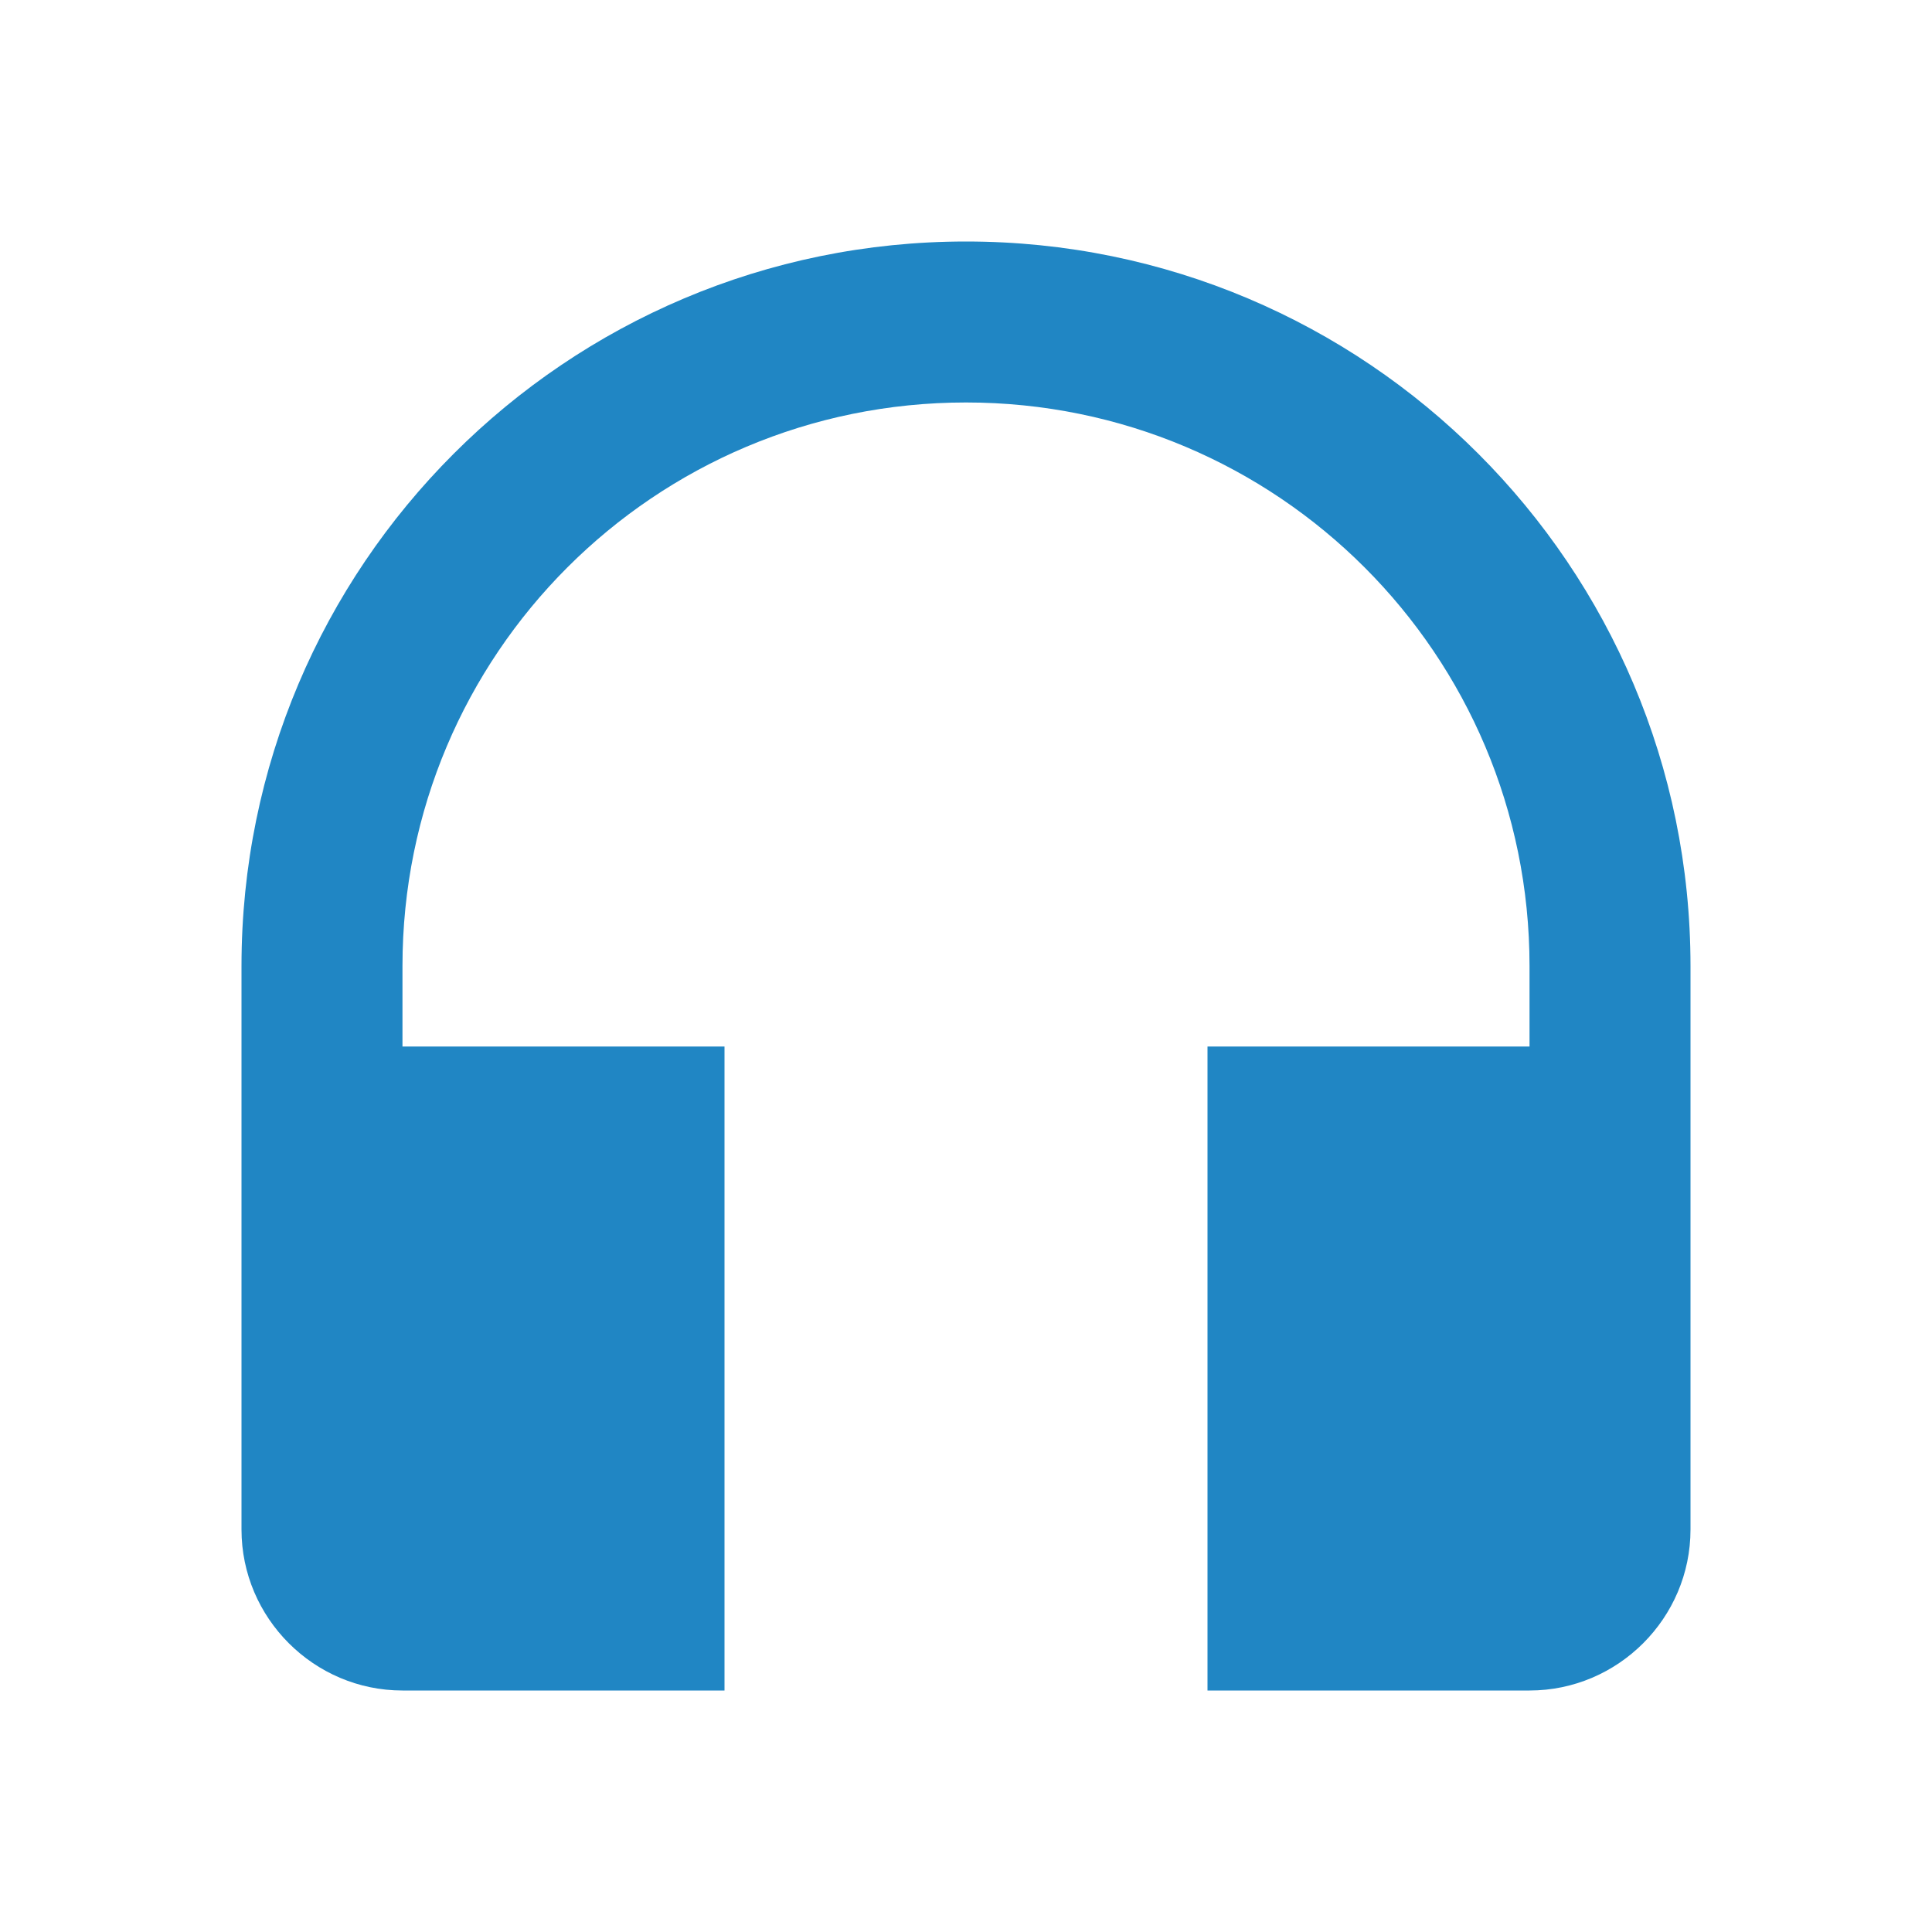 <svg width="22" height="22" viewBox="0 0 22 22" fill="none" xmlns="http://www.w3.org/2000/svg">
<path d="M11 2.75C6.444 2.75 2.75 6.444 2.75 11V17.417C2.75 18.425 3.575 19.25 4.583 19.25H8.25V11.917H4.583V11C4.583 7.452 7.452 4.583 11 4.583C14.547 4.583 17.417 7.452 17.417 11V11.917H13.75V19.25H17.417C18.425 19.25 19.25 18.425 19.25 17.417V11C19.25 6.444 15.556 2.75 11 2.75Z" fill="#2086C4"/>
</svg>

